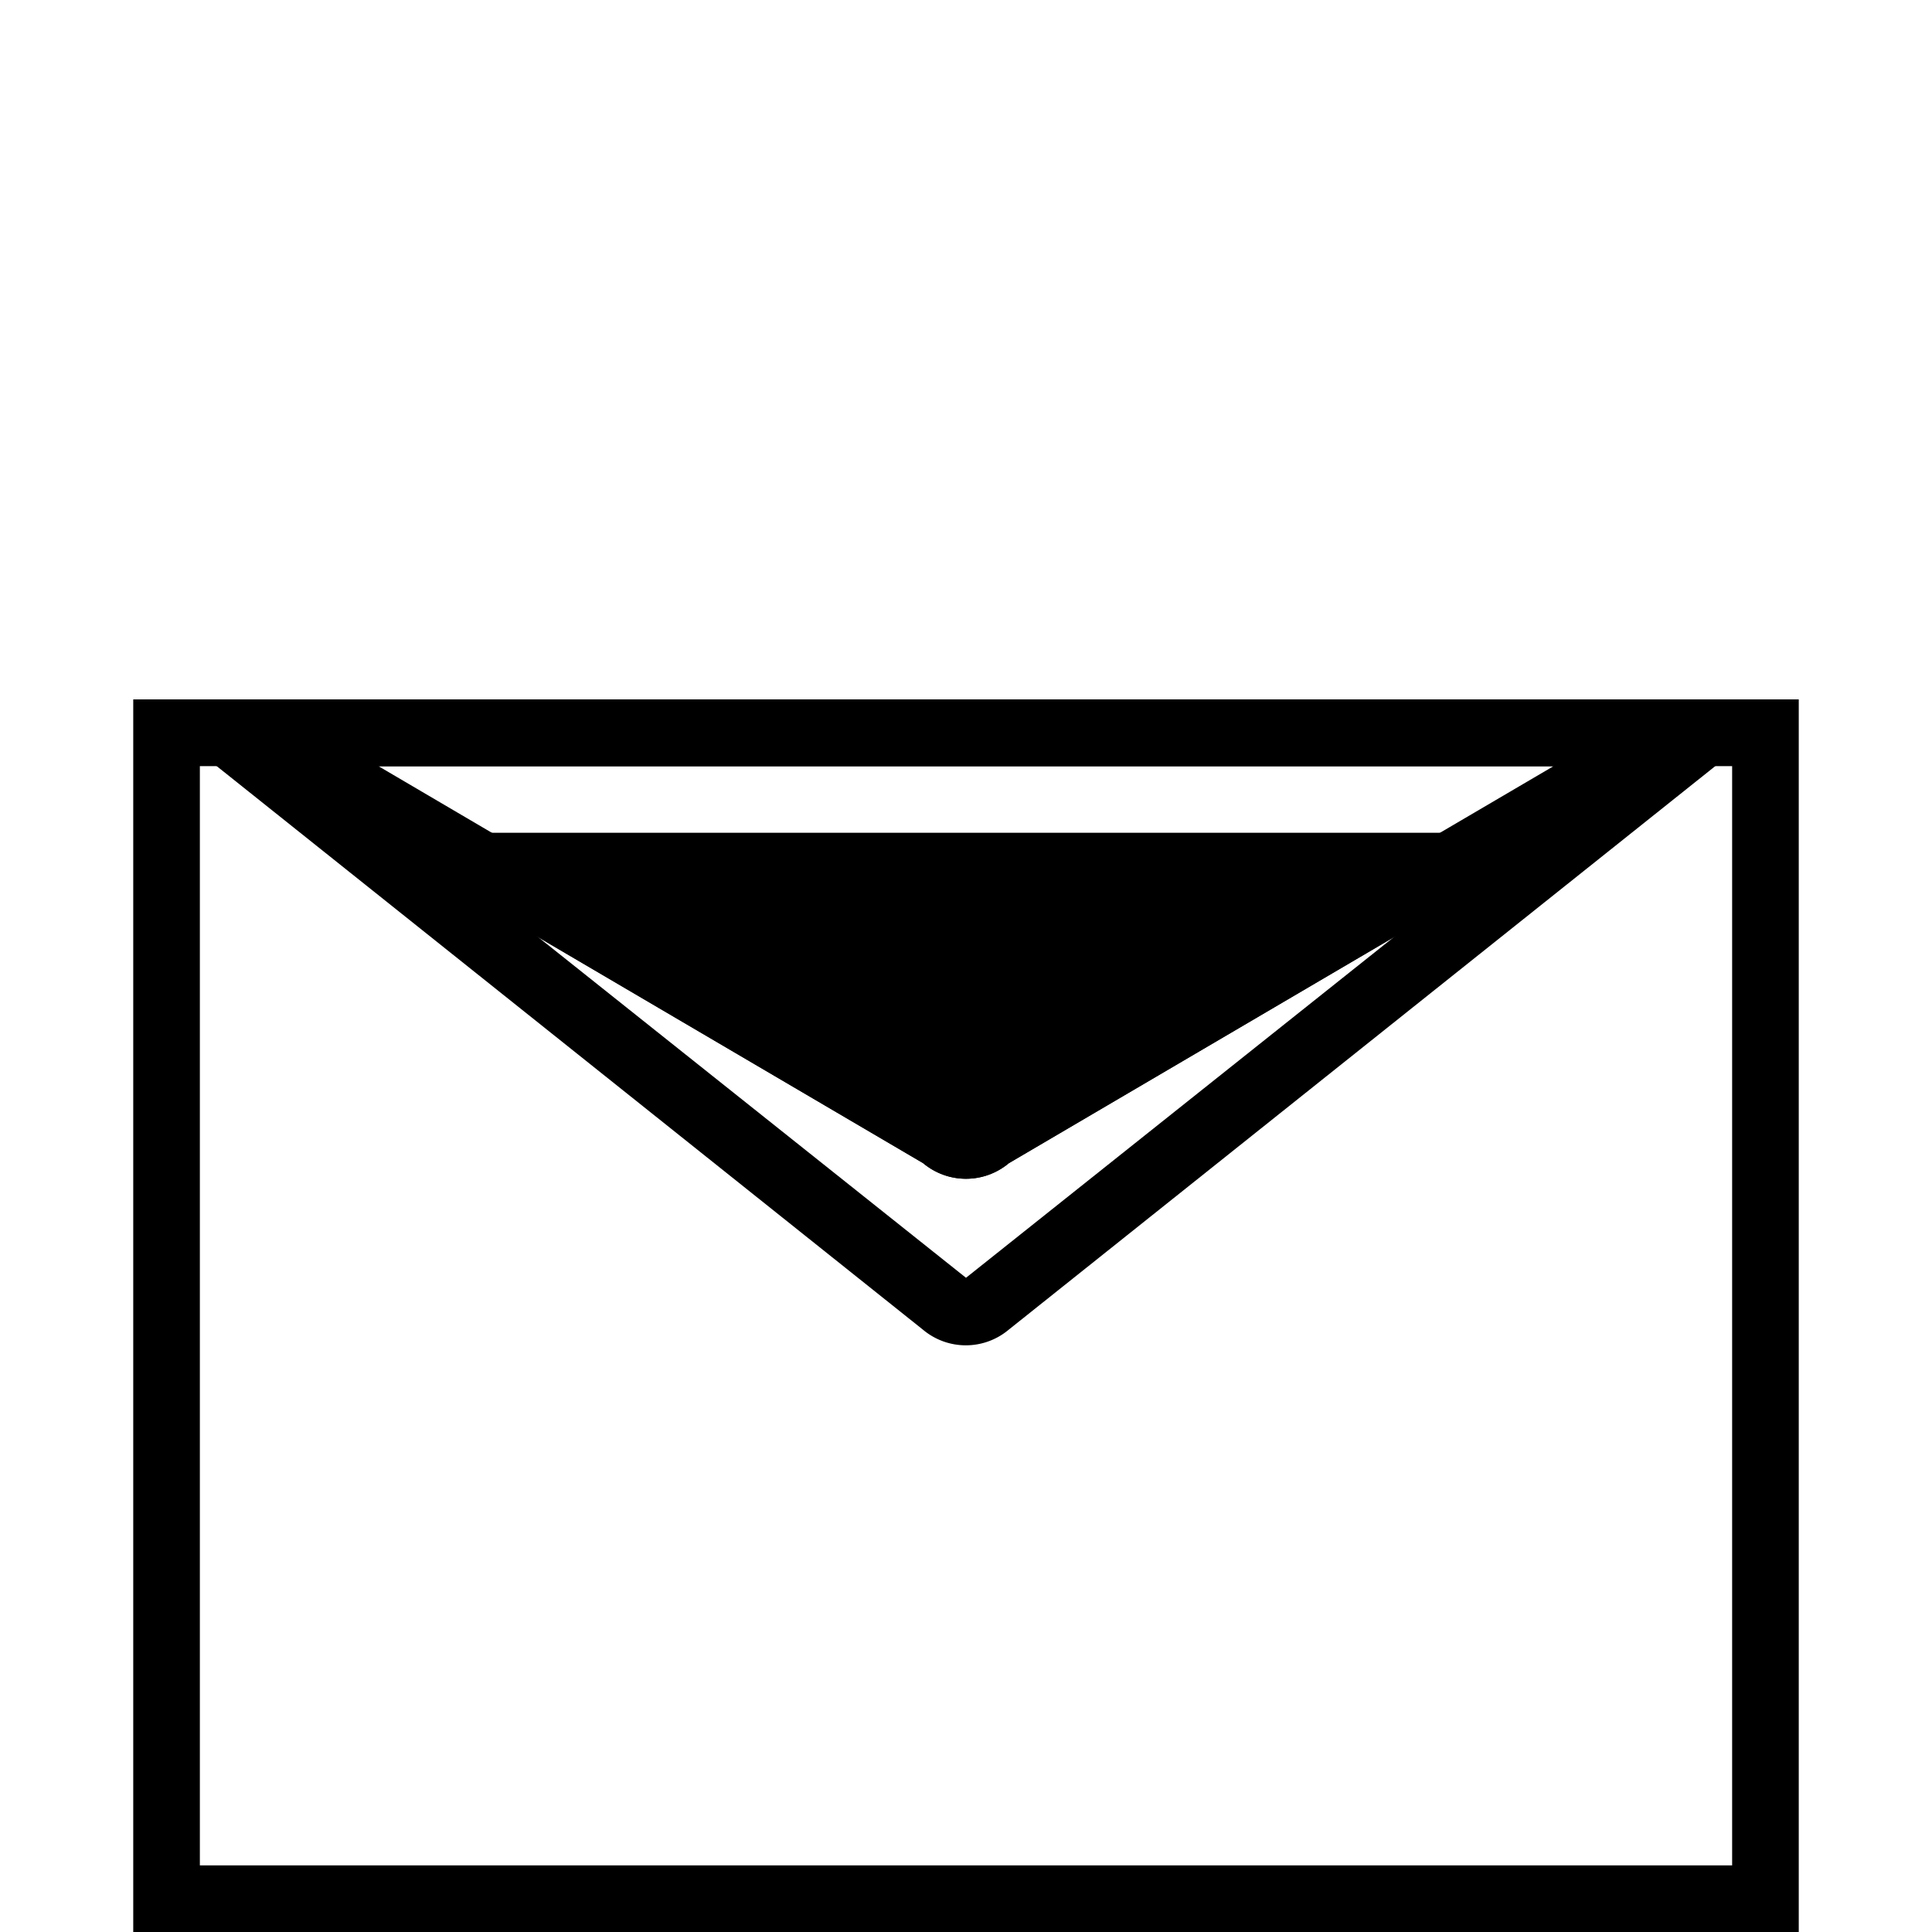 <svg xmlns="http://www.w3.org/2000/svg" width="60" height="60" viewBox="0 0 50 58" class="emailicon">
  <defs>
    <clipPath id="emailicon__clippath">
      <path d="M50 21 26.29 34.92a2 2 0 0 1-2.57 0L0 21z" />
    </clipPath>
    <style>


      .top-flap-animated {

      }
    </style>
  </defs>
  <mask id="emailicon__mask">
    <rect x="0" y="0" width="100%" height="100%" fill="#fff" />
    <path d="M50 21 26.29 39.92a2 2 0 0 1-2.57 0L0 21z" fill="#000" class="emailicon__flap" />
  </mask>
  <path class="emailicon__stroke" d="M48 23v33H2V23h46m2-2H0v37h50V21z" />
  <path class="emailicon__stroke emailicon__flap" d="M44.29 23 25 38.36 5.71 23h38.58M50 21H0l23.71 18.92a2 2 0 0 0 2.57 0L50 21z" />
  <g id="letter-body" mask="url(#emailicon__mask)">
    <g clip-path="url(#emailicon__clippath)">
      <path class="emailicon__stroke" d="M0 25h50v32H0z" />
    </g>
    <path class="emailicon__stroke" d="M42.64 23 25.27 33.19l-.15.09-.13.11-.13-.11-.15-.09L7.36 23h35.28M50 21H0l23.71 13.92a2 2 0 0 0 2.57 0L50 21z" />
  </g>
</svg>
